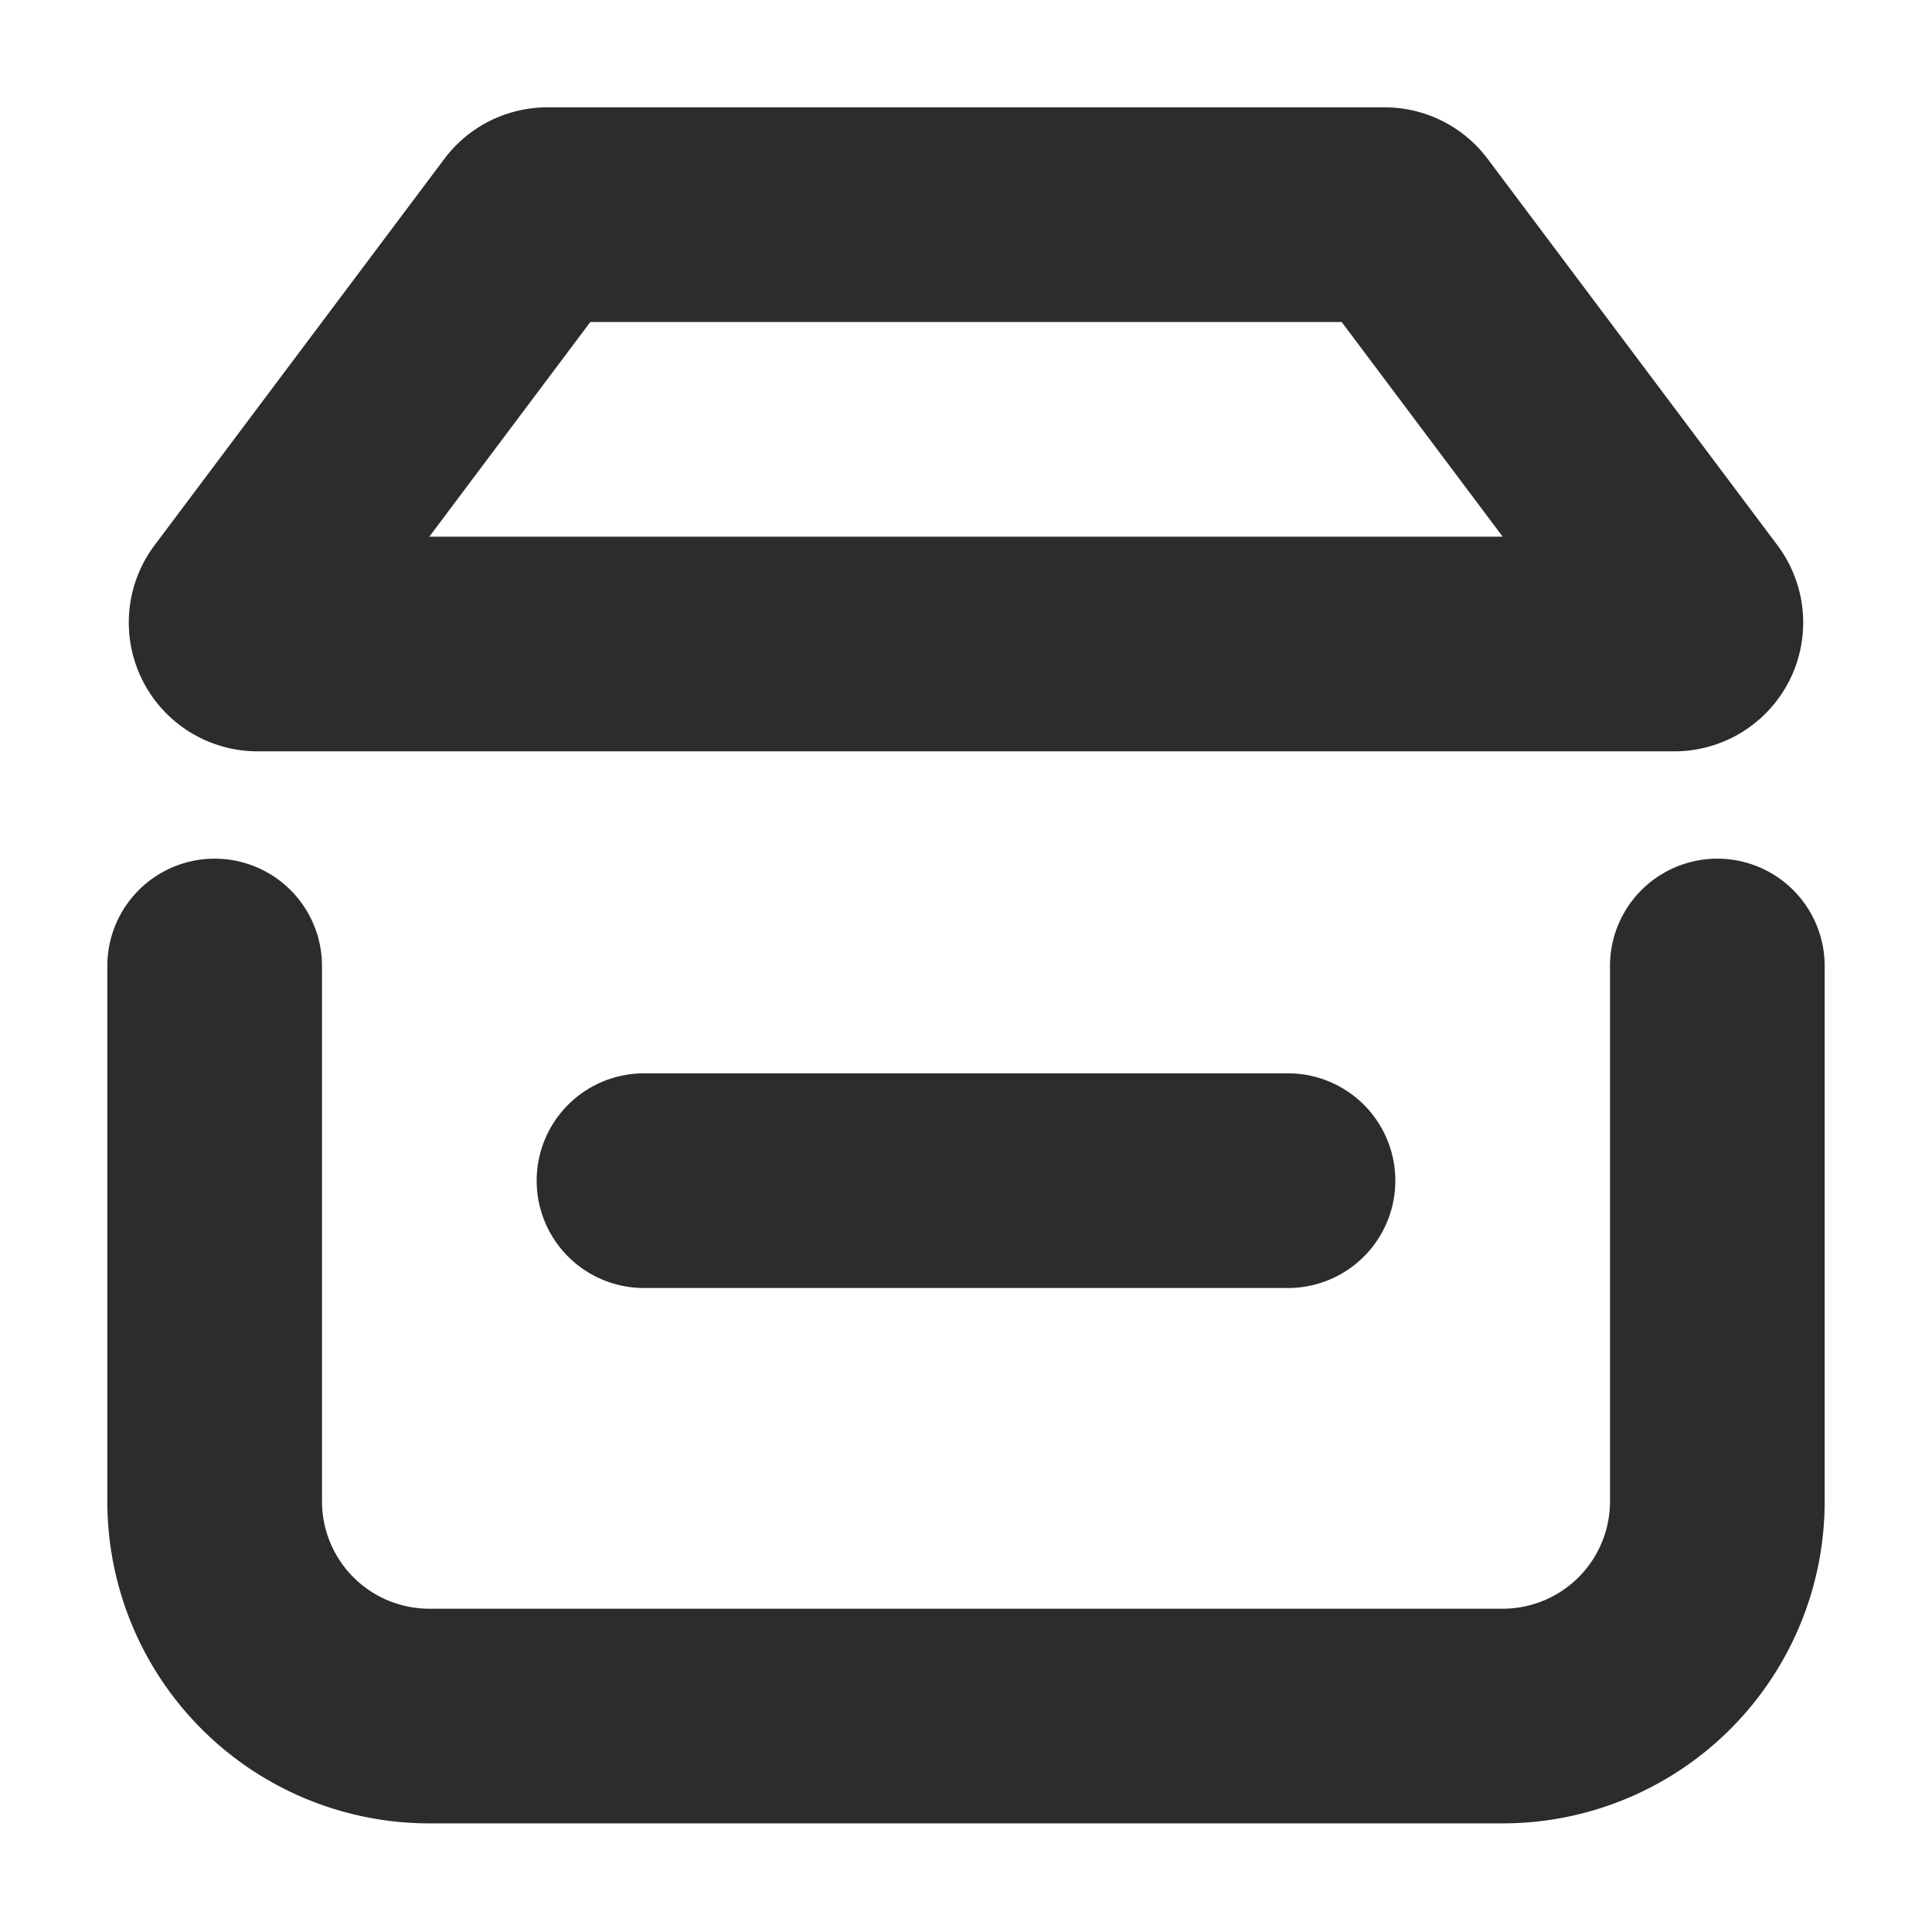 <?xml version="1.0" standalone="no"?><!DOCTYPE svg PUBLIC "-//W3C//DTD SVG 1.1//EN" "http://www.w3.org/Graphics/SVG/1.1/DTD/svg11.dtd"><svg t="1749047652402" class="icon" viewBox="0 0 1024 1024" version="1.1" xmlns="http://www.w3.org/2000/svg" p-id="8235" xmlns:xlink="http://www.w3.org/1999/xlink" width="200" height="200"><path d="M853.333 512h113.778v283.762a170.667 170.667 0 0 1-170.667 170.667H227.556a170.667 170.667 0 0 1-170.667-170.667V512a56.889 56.889 0 1 1 113.778 0v283.762a56.889 56.889 0 0 0 56.889 56.889h568.889a56.889 56.889 0 0 0 56.889-56.889V512a56.889 56.889 0 1 1 113.778 0 56.889 56.889 0 0 1-113.778 0z m-512 56.889h341.333a56.889 56.889 0 1 1 0 113.778H341.333a56.889 56.889 0 1 1 0-113.778z m-51.2-512h443.733a68.267 68.267 0 0 1 54.613 27.307l153.6 204.8A68.267 68.267 0 0 1 887.467 398.222H136.533a68.267 68.267 0 0 1-54.613-109.227l153.6-204.8A68.267 68.267 0 0 1 290.133 56.889zM227.556 284.444h568.889l-85.333-113.778h-398.222L227.556 284.444z" fill="#2c2c2c" p-id="8236"></path></svg>
